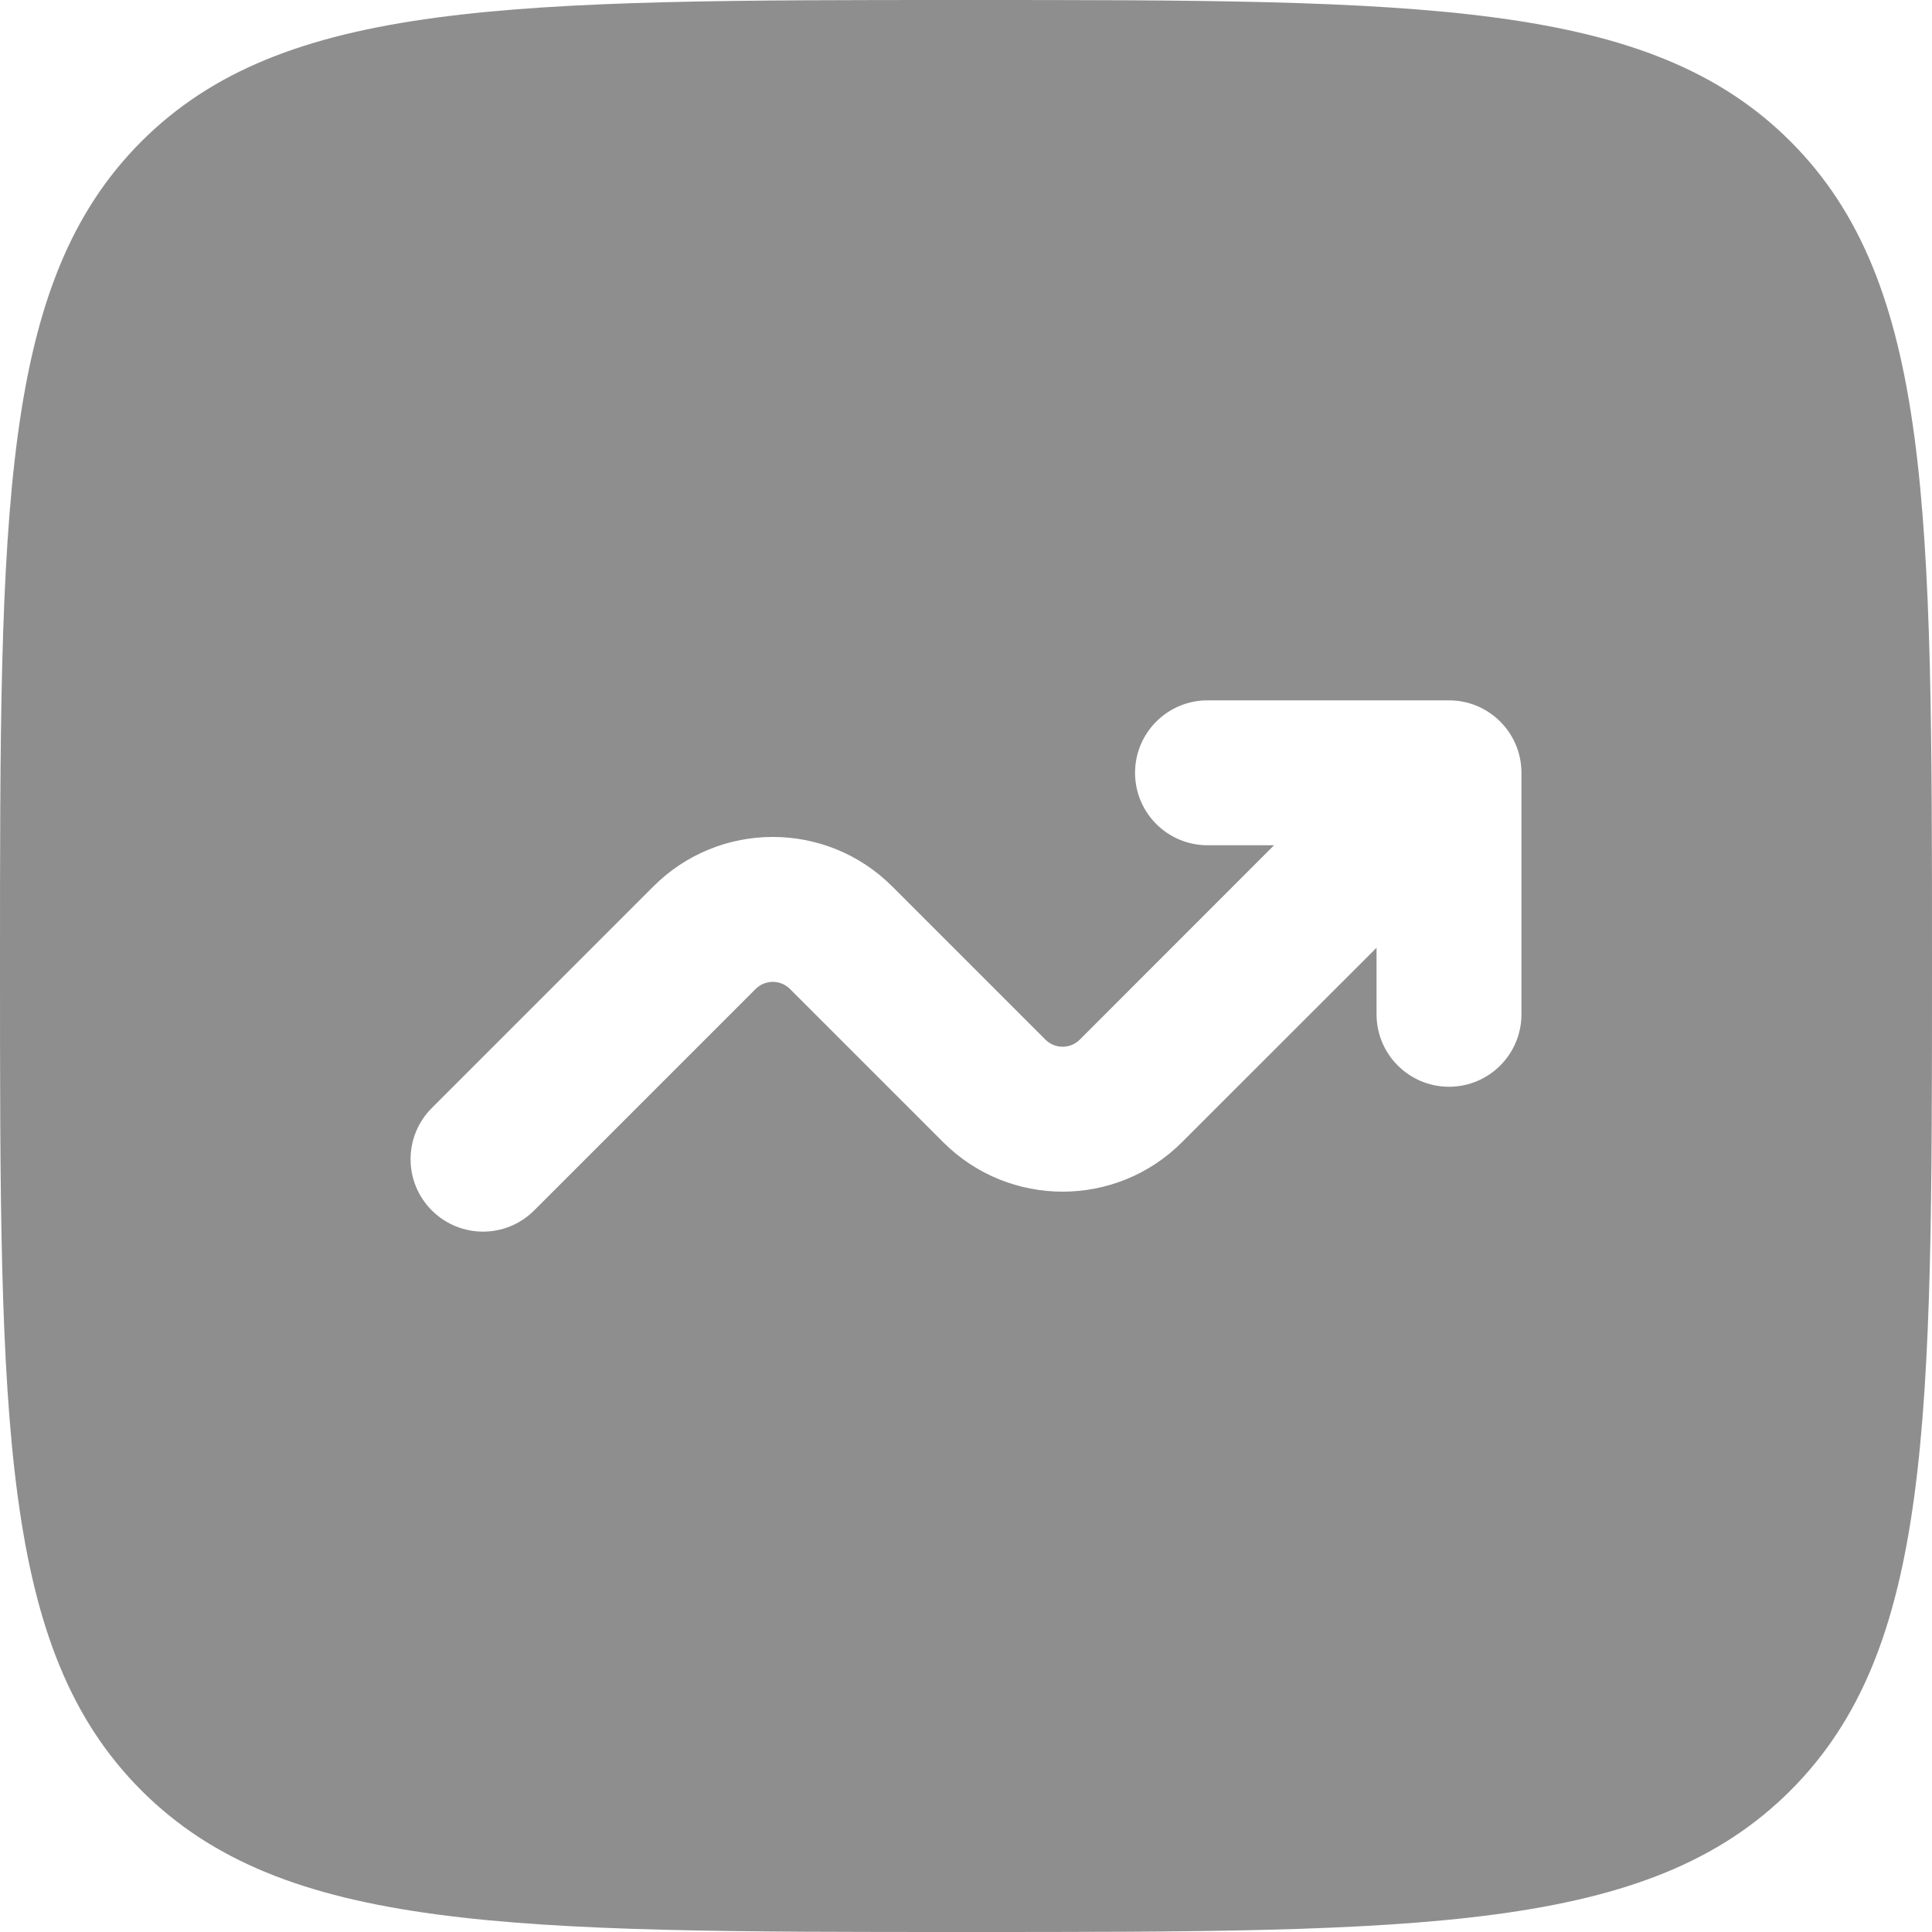 <svg width="20" height="20" viewBox="0 0 20 20" fill="none" xmlns="http://www.w3.org/2000/svg">
<path fill-rule="evenodd" clip-rule="evenodd" d="M1.464 1.464C0 2.929 0 5.286 0 10C0 14.714 0 17.071 1.464 18.535C2.929 20 5.286 20 10 20C14.714 20 17.071 20 18.535 18.535C20 17.071 20 14.714 20 10C20 5.286 20 2.929 18.535 1.464C17.071 0 14.714 0 10 0C5.286 0 2.929 0 1.464 1.464ZM11.75 8C11.75 8.414 12.086 8.75 12.5 8.75H13.189L11.177 10.763C11.079 10.86 10.921 10.86 10.823 10.763L9.237 9.177C8.554 8.493 7.446 8.493 6.763 9.177L4.47 11.47C4.177 11.763 4.177 12.237 4.47 12.53C4.763 12.823 5.237 12.823 5.53 12.53L7.823 10.237C7.921 10.14 8.079 10.14 8.177 10.237L9.763 11.823C10.446 12.507 11.554 12.507 12.237 11.823L14.25 9.811V10.5C14.25 10.914 14.586 11.25 15 11.25C15.414 11.25 15.75 10.914 15.75 10.5V8C15.75 7.586 15.414 7.25 15 7.25H12.5C12.086 7.25 11.75 7.586 11.75 8Z" fill="#8E8E8E"/>
</svg>
